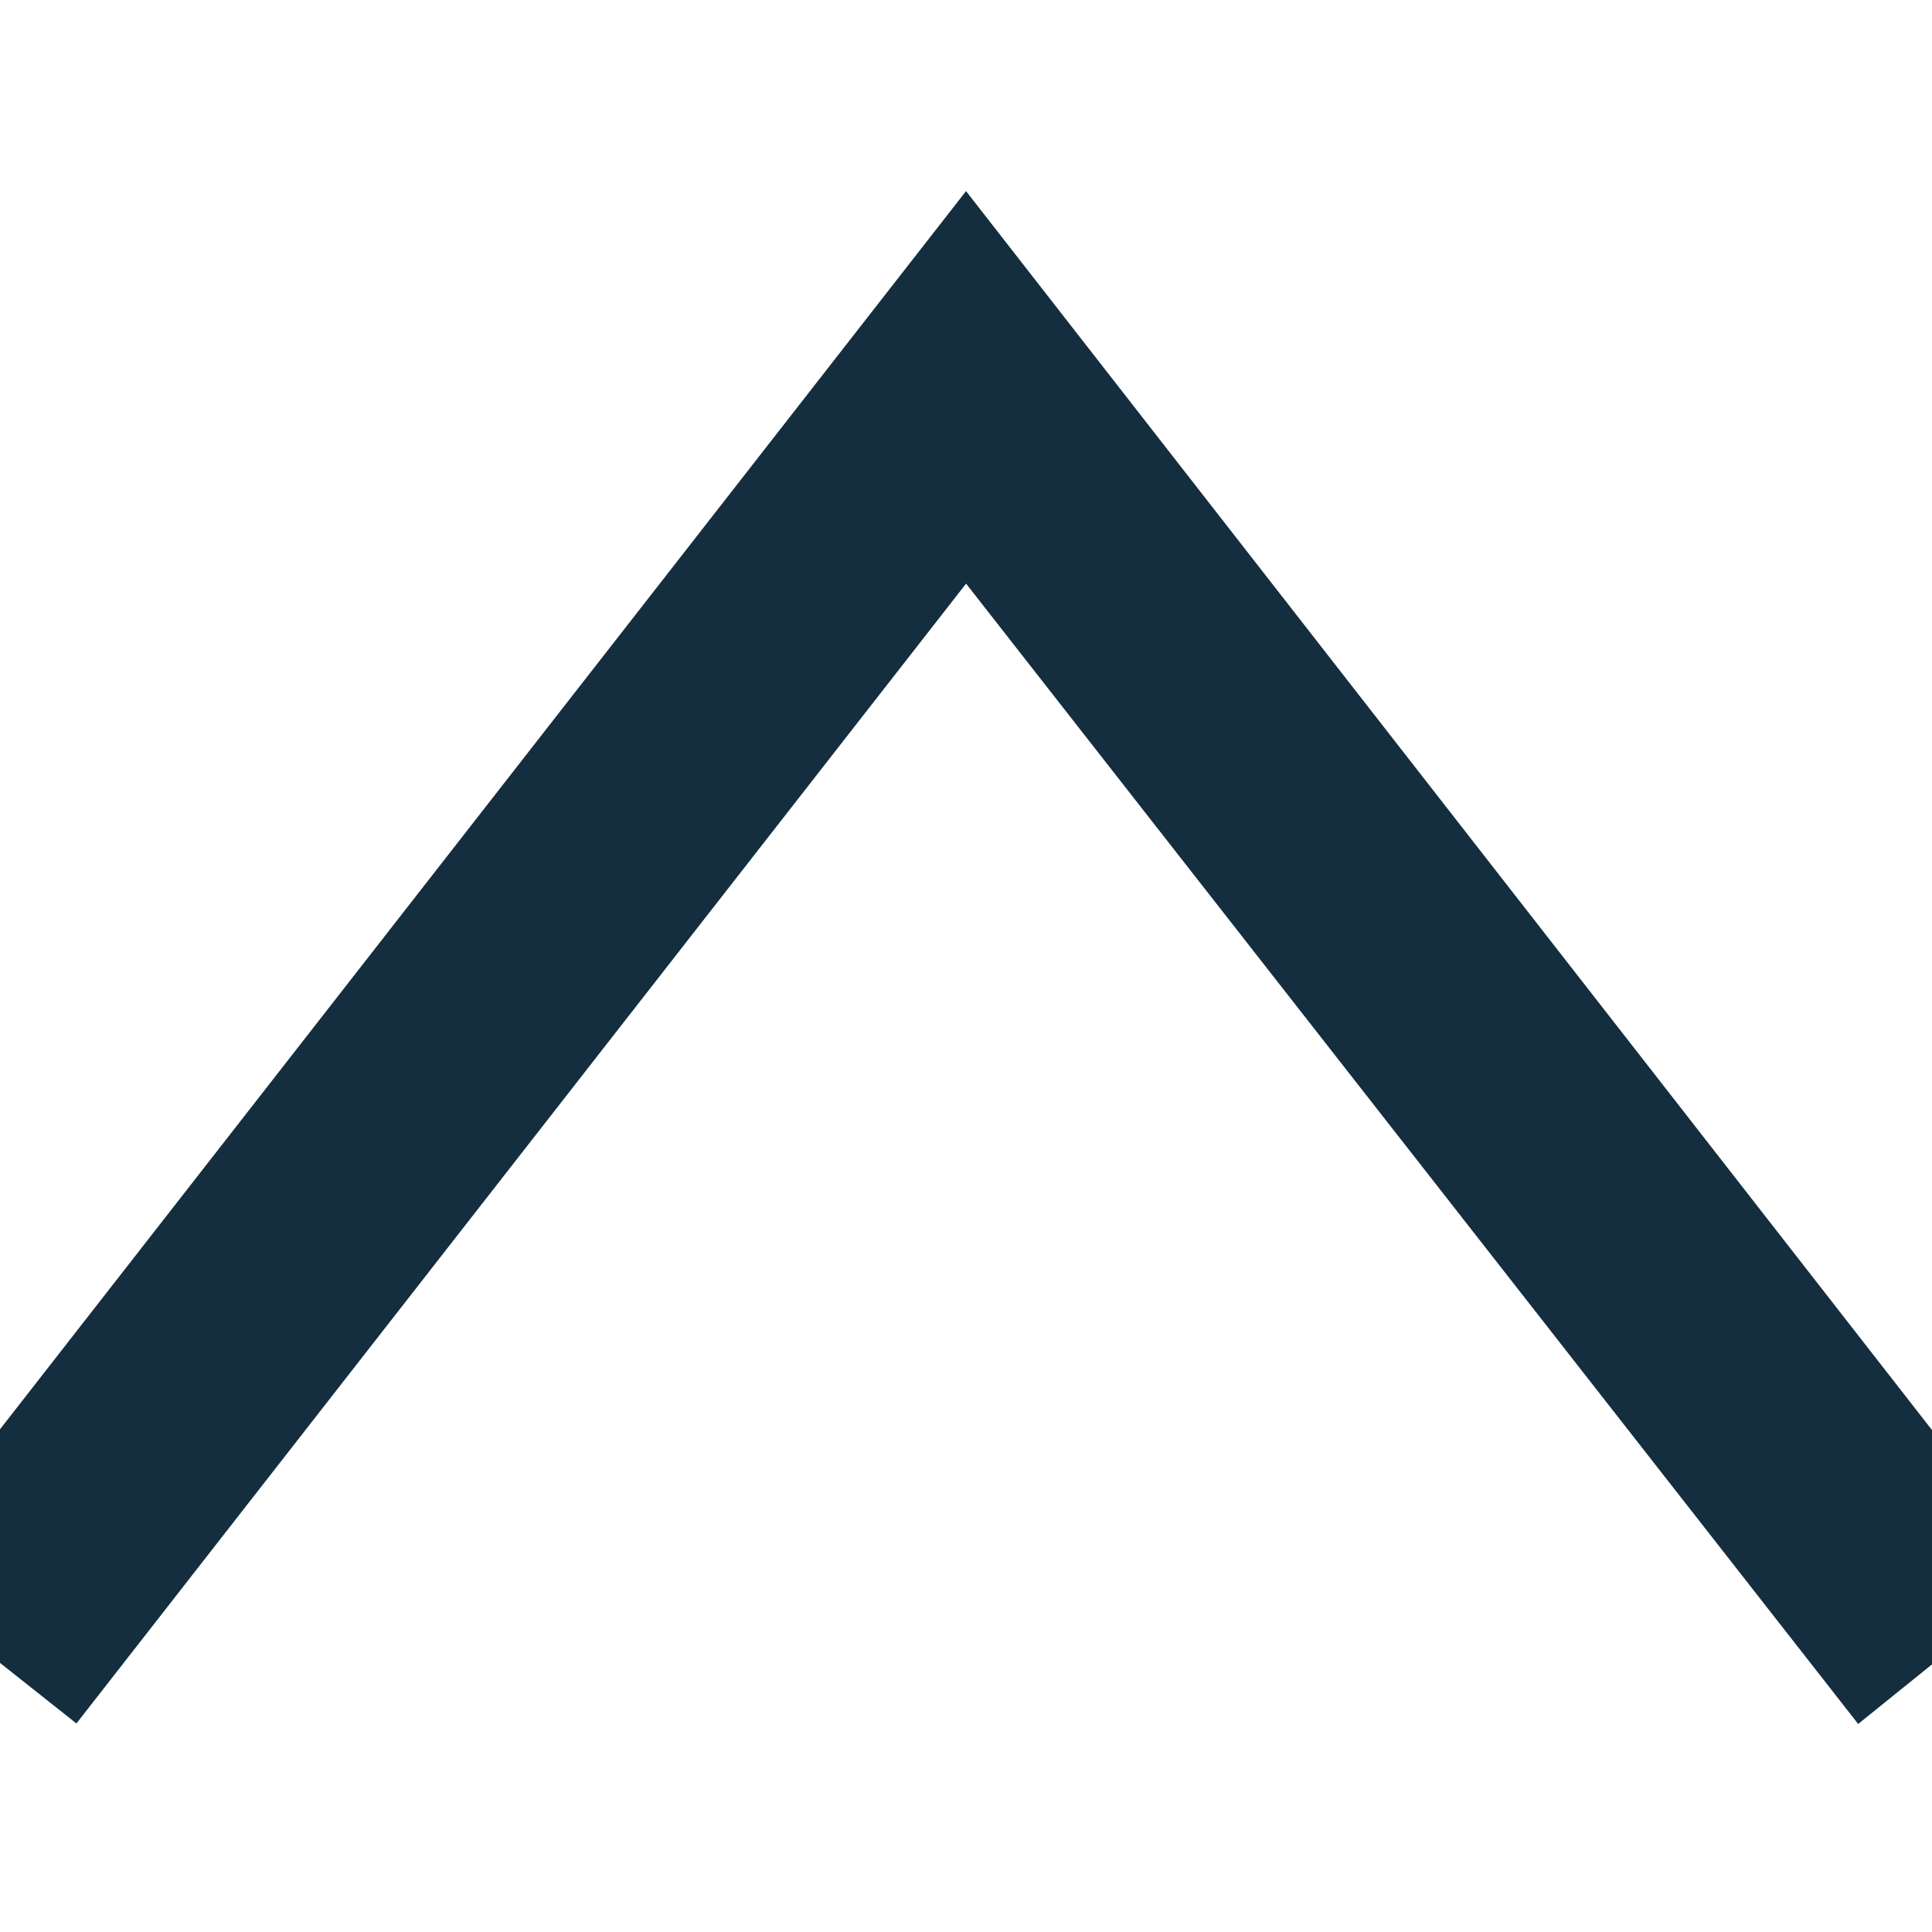 <svg width="24" height="24" xmlns="http://www.w3.org/2000/svg" fill="#142e3f" stroke='#142e3f' stroke-width='2' clip-rule="evenodd">
  <path d="M23.245 20l-11.245-14.374-11.219 14.374-.781-.619 12-15.381 12 15.391-.755.609z" fill="#142e3f"/>
</svg>